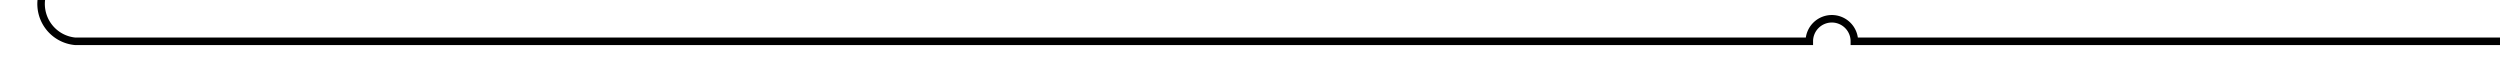 ﻿<?xml version="1.0" encoding="utf-8"?>
<svg version="1.1" xmlns:xlink="http://www.w3.org/1999/xlink" width="333px" height="10px" preserveAspectRatio="xMinYMid meet" viewBox="228 212  333 8" xmlns="http://www.w3.org/2000/svg">
  <path d="M 209 175.5  L 228 175.5  A 5 5 0 0 1 233.5 180.5 L 233.5 211  A 5 5 0 0 0 238 216.5 L 469 216.5  A 3 3 0 0 1 472 213.5 A 3 3 0 0 1 475 216.5 L 561 216.5  " stroke-width="1" stroke="#000000" fill="none" />
  <path d="M 211 172.5  A 3 3 0 0 0 208 175.5 A 3 3 0 0 0 211 178.5 A 3 3 0 0 0 214 175.5 A 3 3 0 0 0 211 172.5 Z " fill-rule="nonzero" fill="#000000" stroke="none" />
</svg>